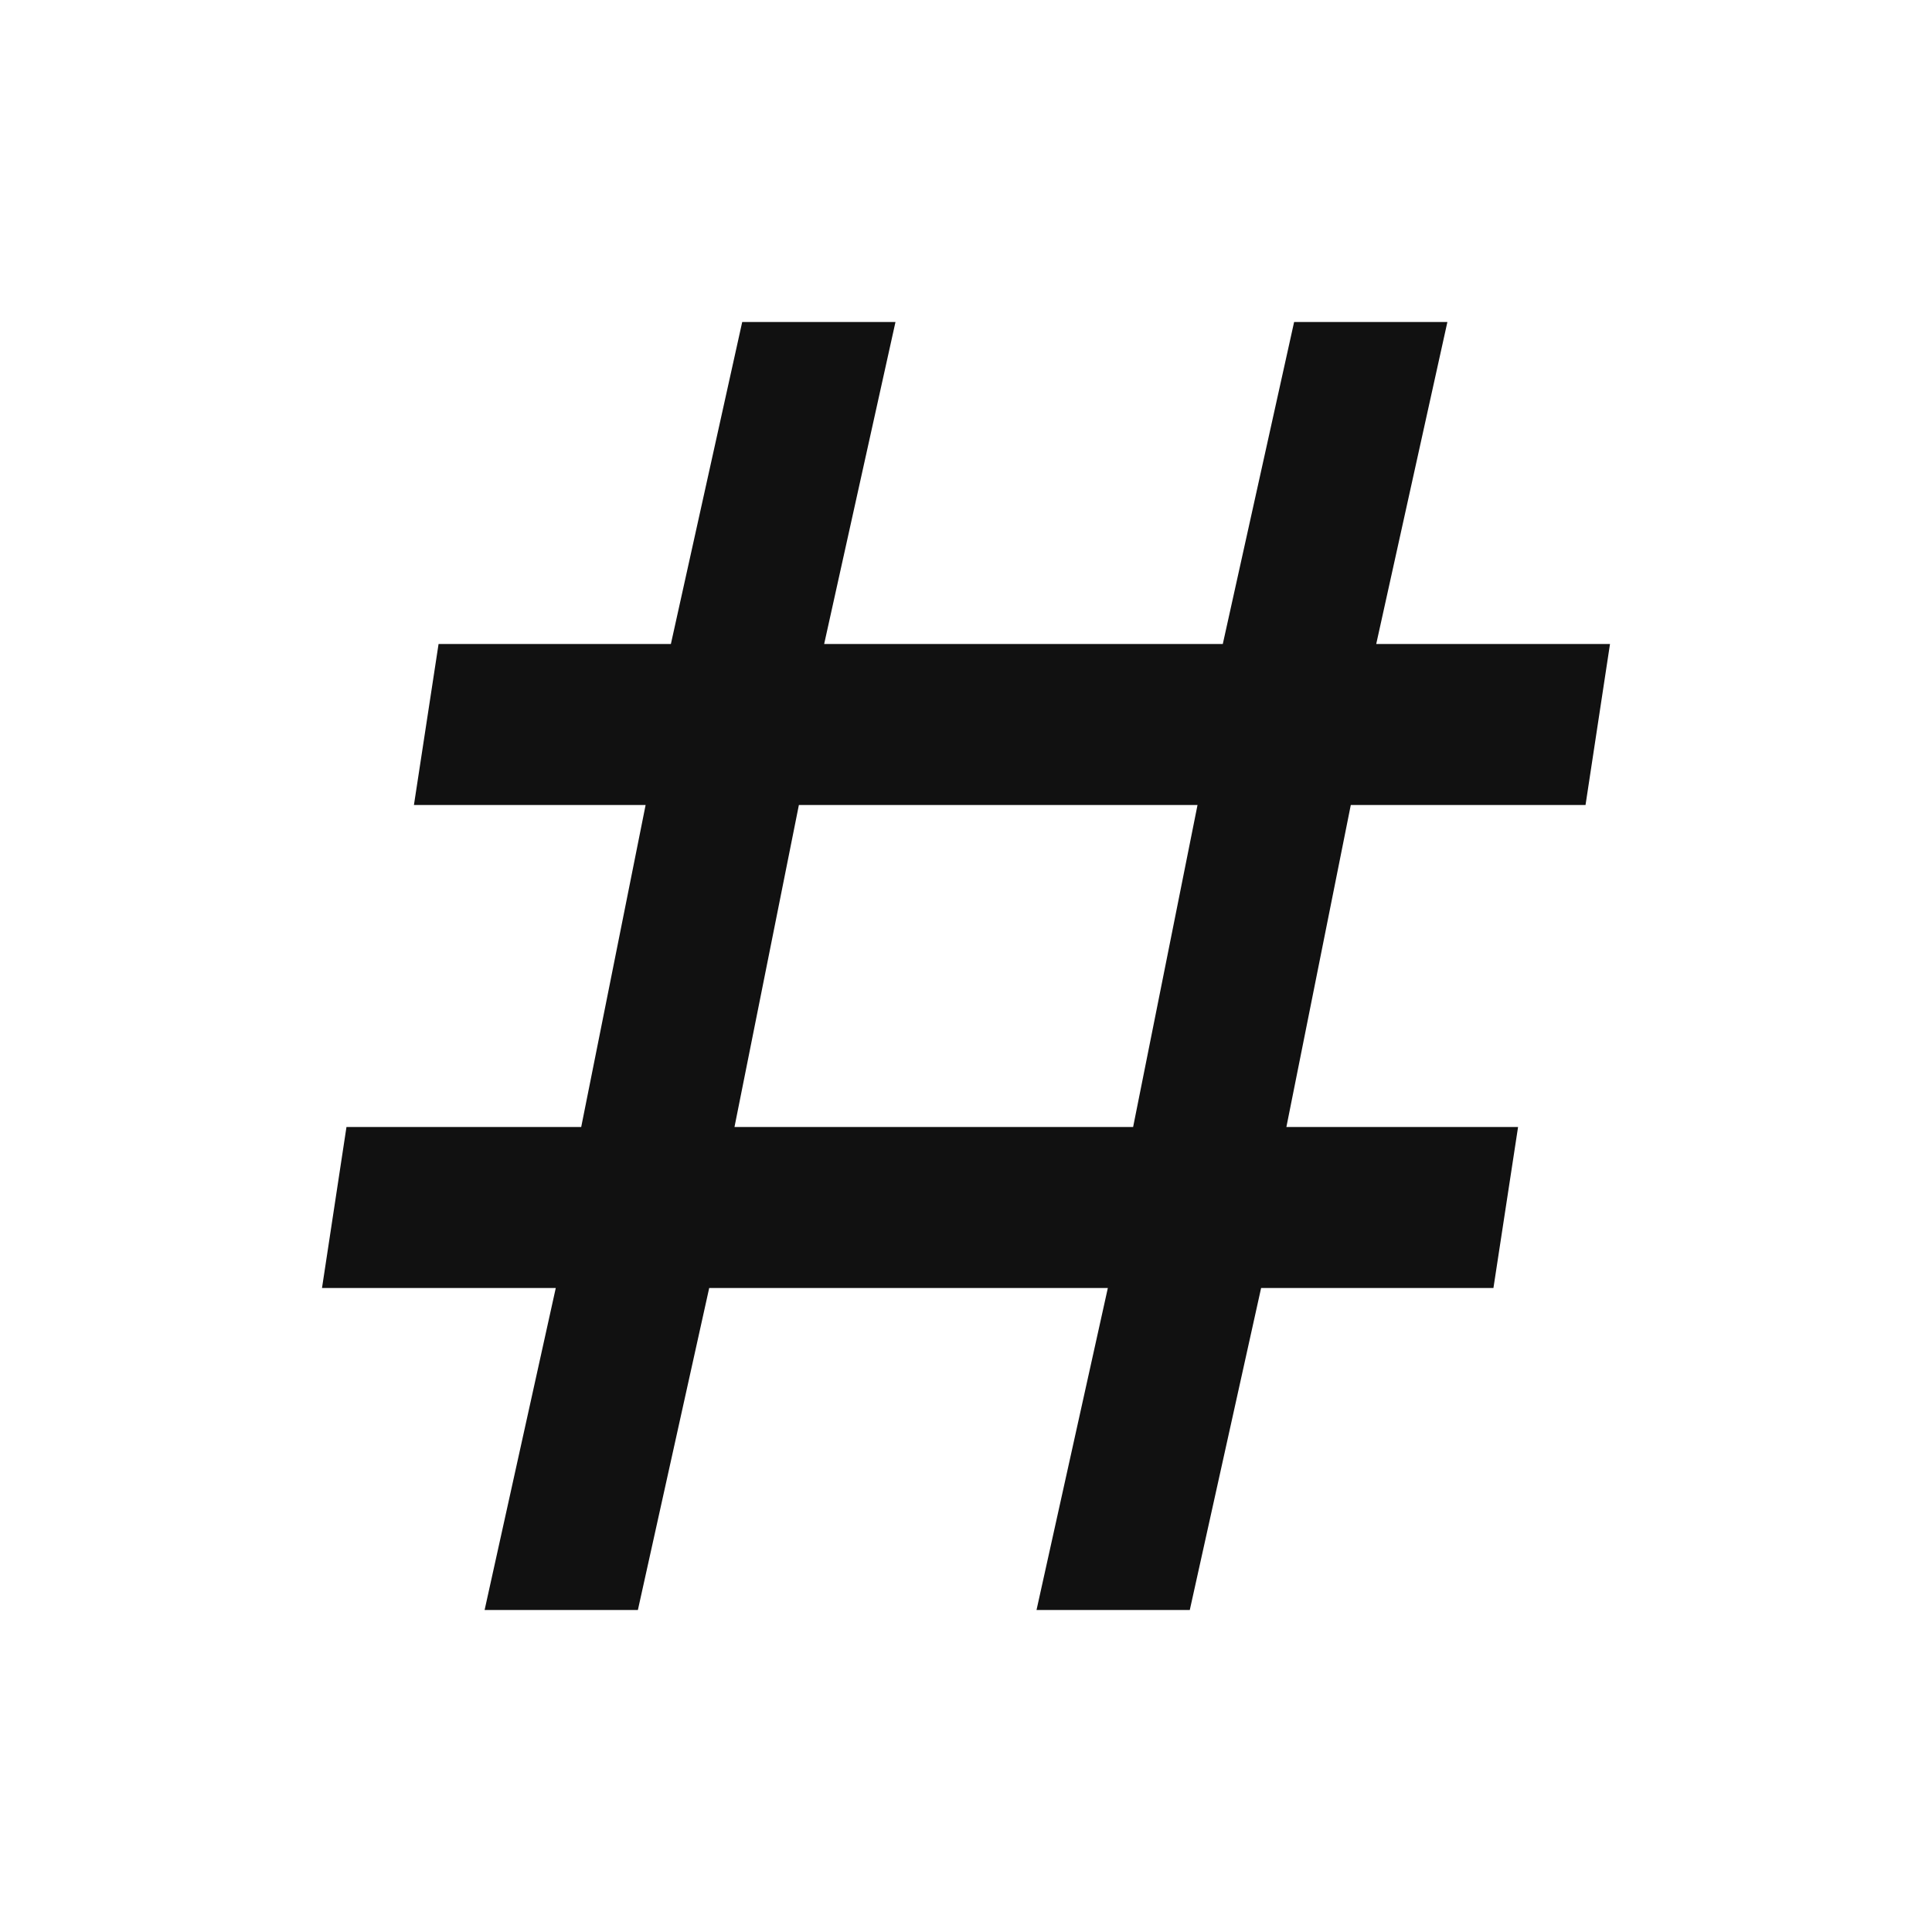 <svg width="12" height="12" viewBox="0 0 12 12" fill="none" xmlns="http://www.w3.org/2000/svg">
<path d="M6.438 10H7.39L7.833 8H9.276L9.429 7H7.99L8.39 5H9.848L10 4H8.548L8.99 2H8.038L7.595 4H5.119L5.562 2H4.61L4.167 4H2.724L2.571 5H4.01L3.61 7H2.152L2 8H3.452L3.01 10H3.962L4.405 8H6.881L6.438 10ZM4.562 7L4.962 5H7.438L7.038 7H4.562Z" fill="#111111"/>
</svg>
